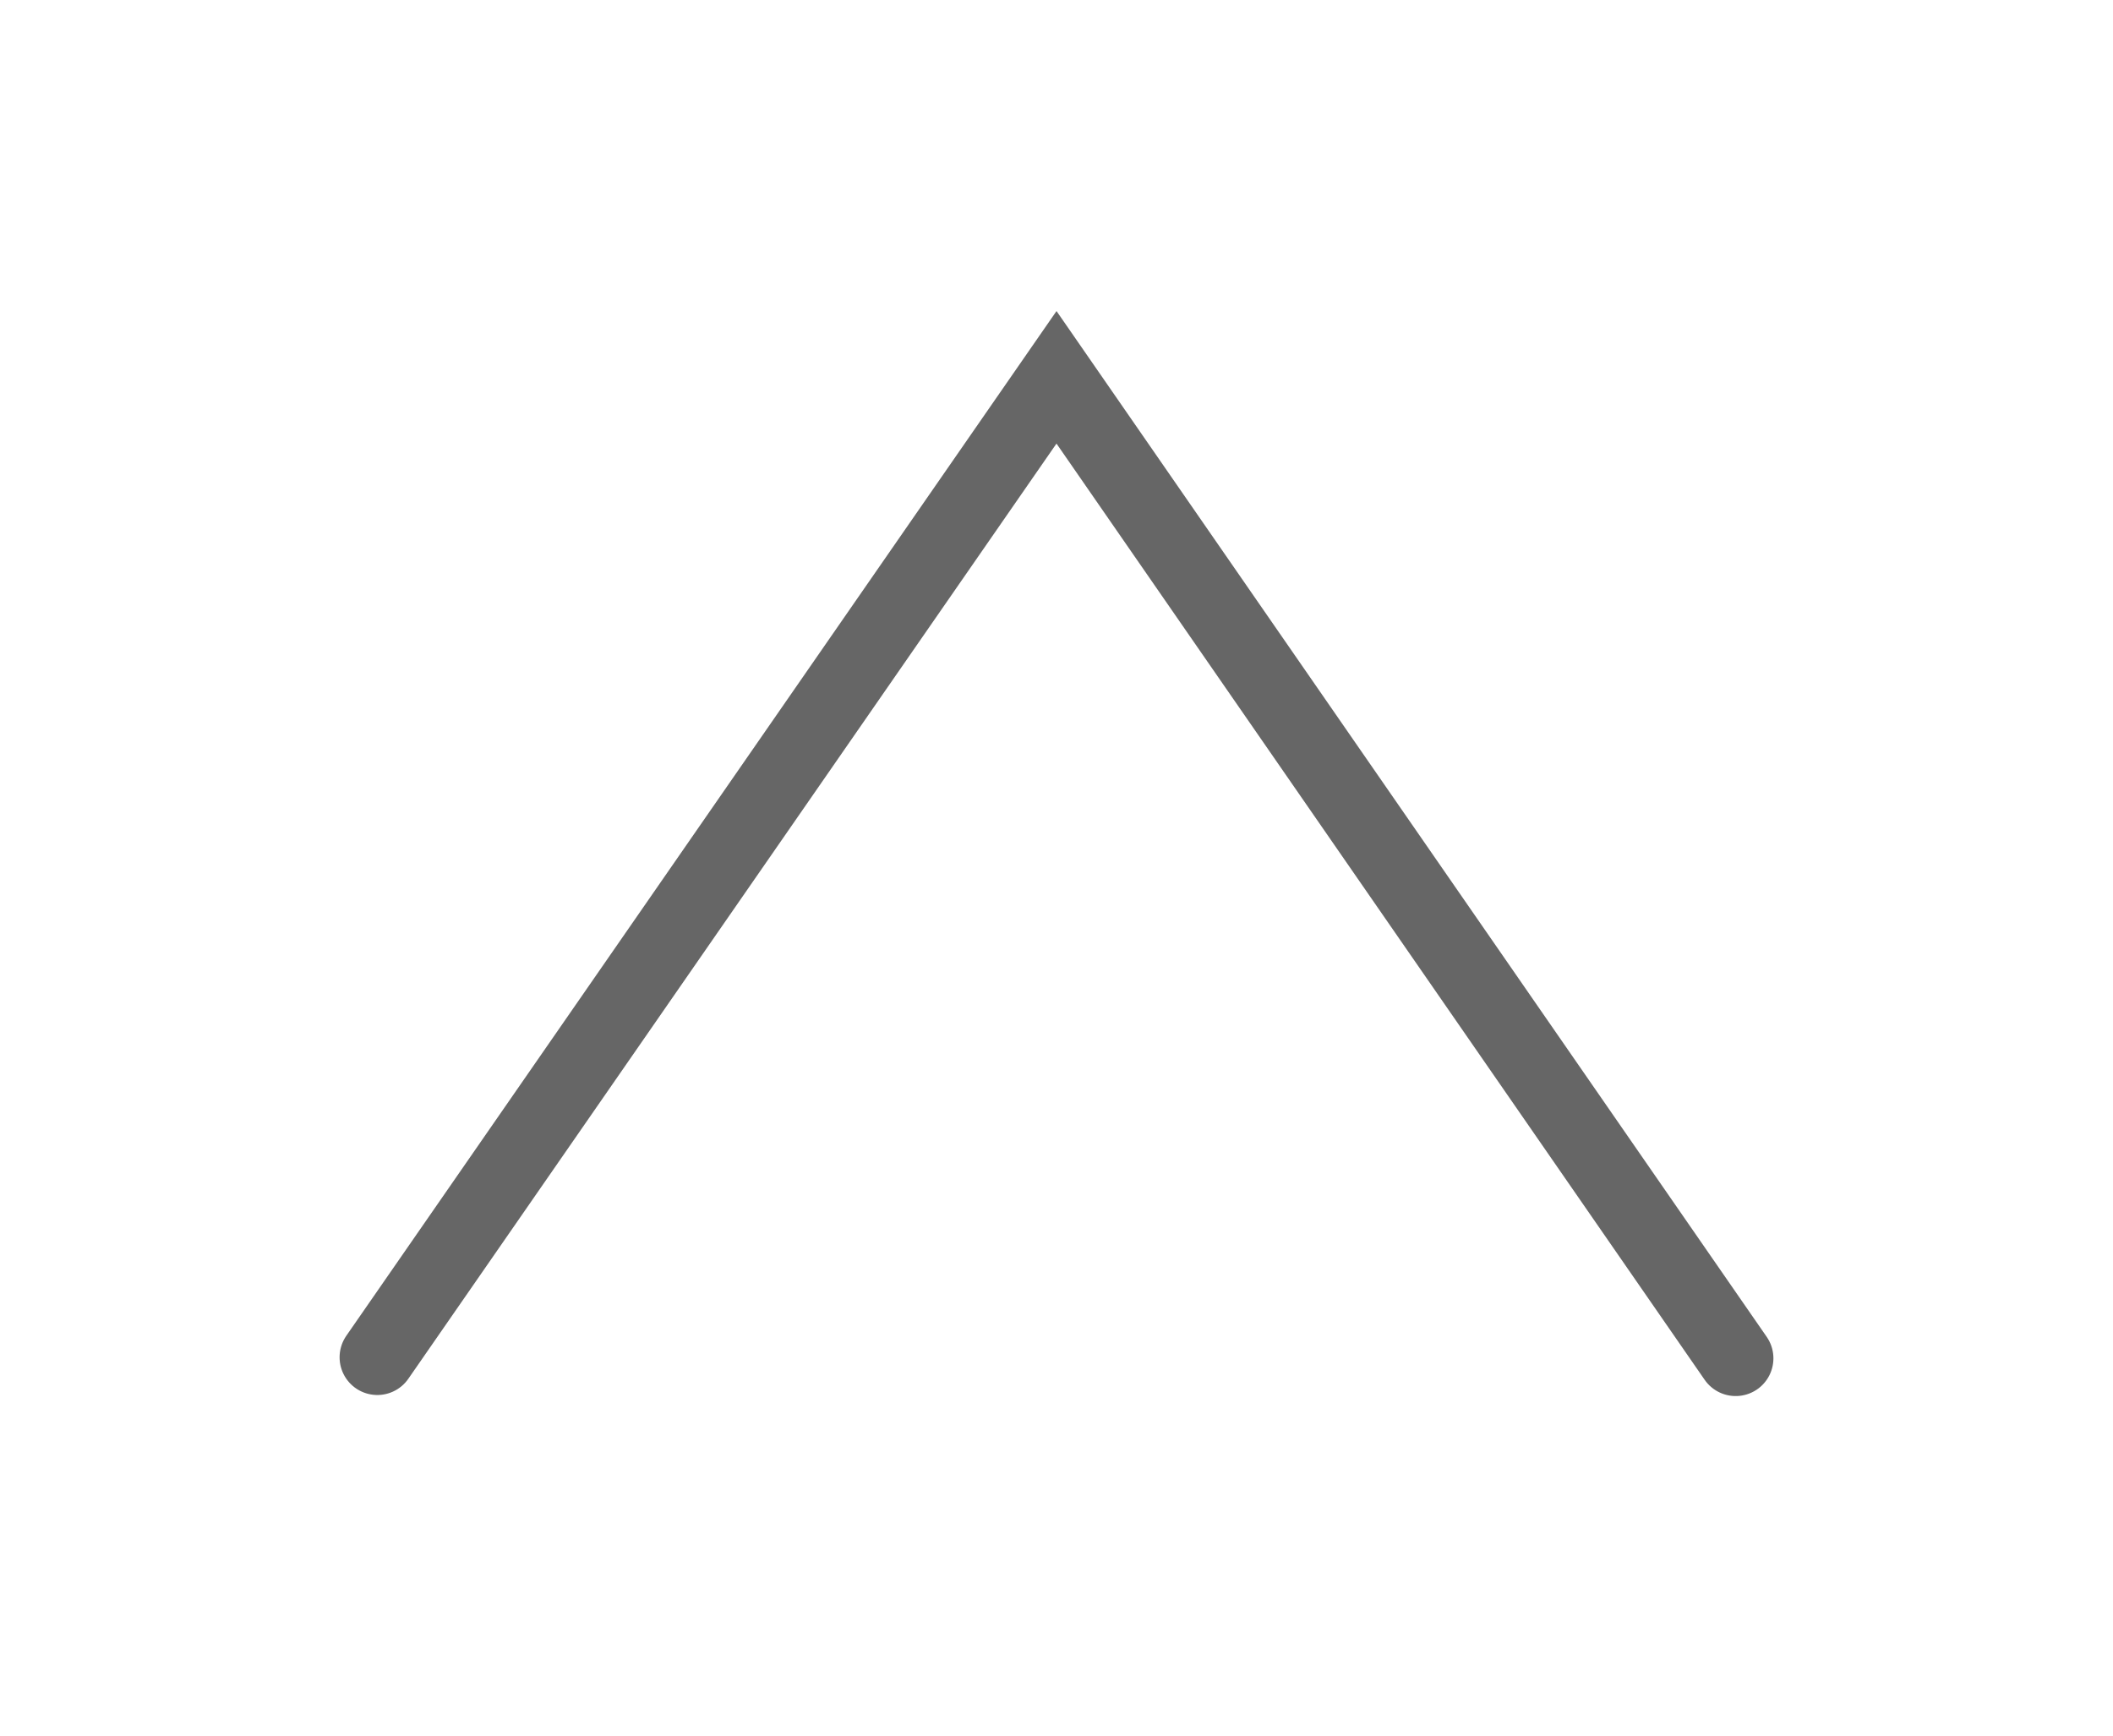 <svg width="28" height="23" viewBox="0 0 28 23" fill="none" xmlns="http://www.w3.org/2000/svg">
<g filter="url(#filter0_d_25_23)">
<path d="M23 14L14 1L5 13.986" stroke="#666666" stroke-linecap="round"/>
</g>
<defs>
<filter id="filter0_d_25_23" x="0.5" y="0.122" width="27" height="22.378" filterUnits="userSpaceOnUse" color-interpolation-filters="sRGB">
<feFlood flood-opacity="0" result="BackgroundImageFix"/>
<feColorMatrix in="SourceAlpha" type="matrix" values="0 0 0 0 0 0 0 0 0 0 0 0 0 0 0 0 0 0 127 0" result="hardAlpha"/>
<feOffset dy="4"/>
<feGaussianBlur stdDeviation="2"/>
<feComposite in2="hardAlpha" operator="out"/>
<feColorMatrix type="matrix" values="0 0 0 0 0 0 0 0 0 0 0 0 0 0 0 0 0 0 0.25 0"/>
<feBlend mode="normal" in2="BackgroundImageFix" result="effect1_dropShadow_25_23"/>
<feBlend mode="normal" in="SourceGraphic" in2="effect1_dropShadow_25_23" result="shape"/>
</filter>
</defs>
</svg>
